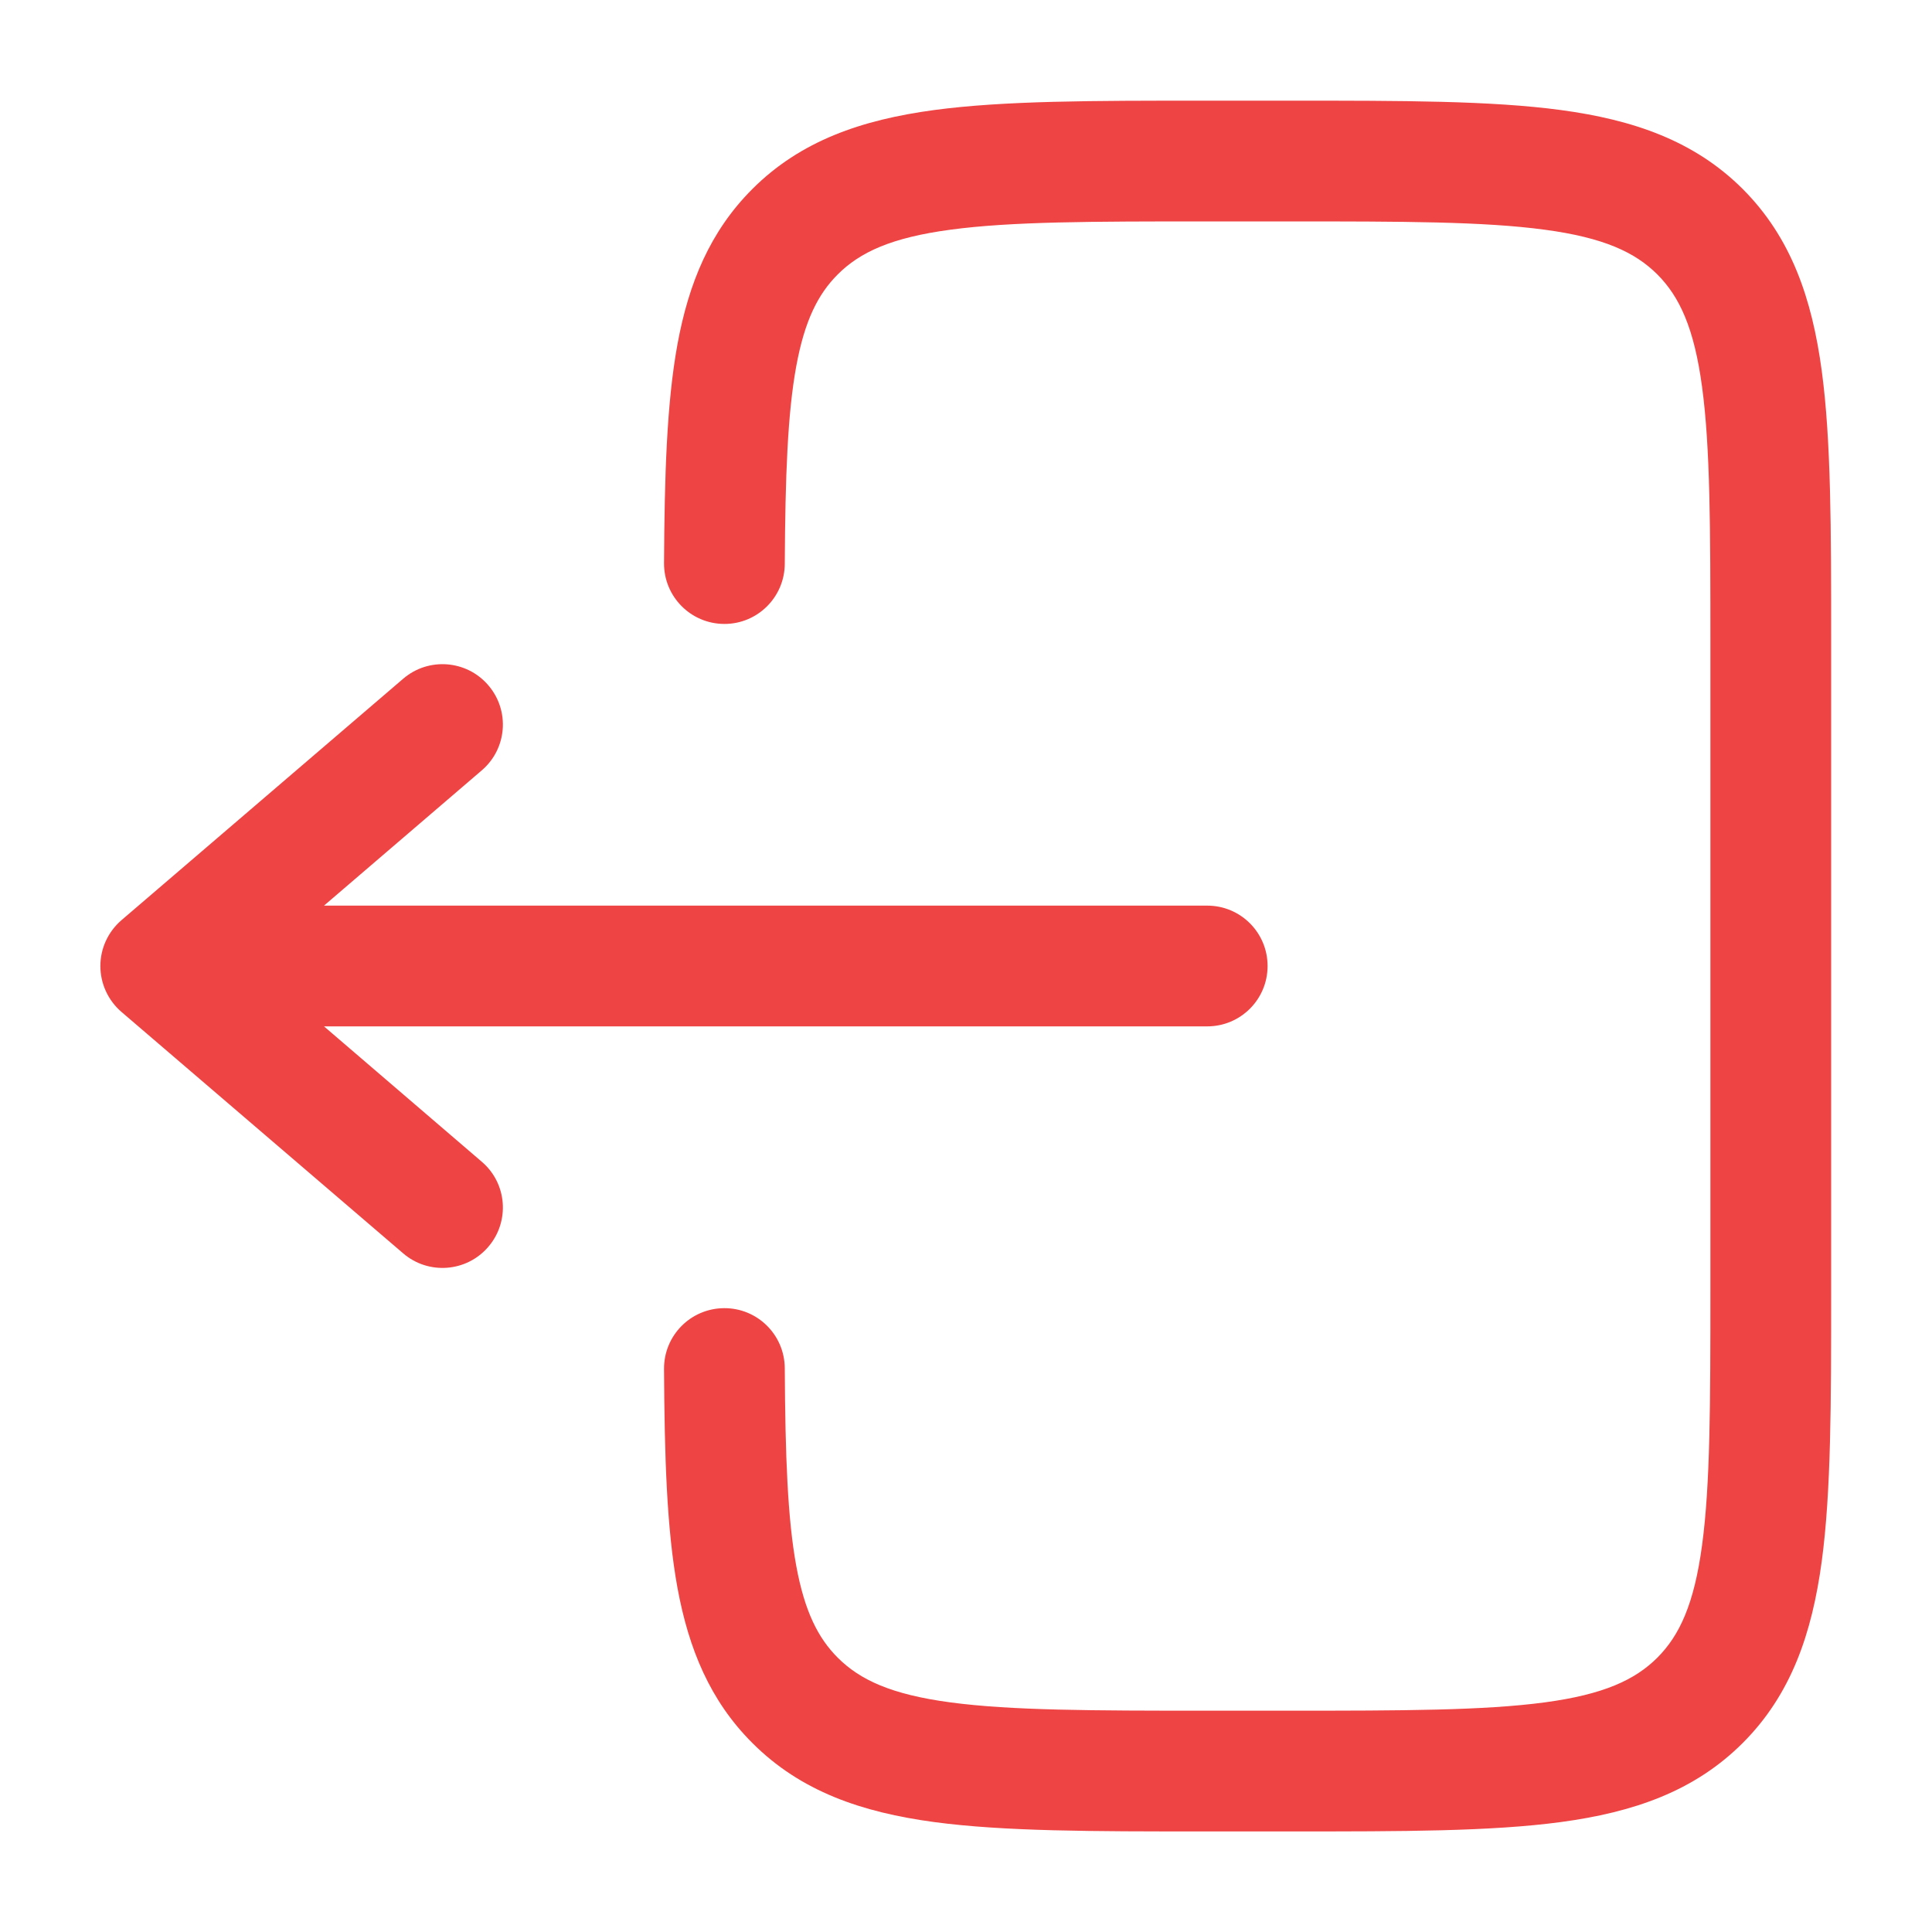 <svg width="20" height="20" viewBox="0 0 20 20" fill="none" xmlns="http://www.w3.org/2000/svg">
<g id="Outline / Arrows Action / Logout 2">
<g id="Vector">
<path d="M12.452 1.042C11.312 1.042 10.394 1.042 9.671 1.139C8.921 1.24 8.289 1.456 7.788 1.957C7.35 2.395 7.129 2.932 7.013 3.564C6.901 4.178 6.879 4.929 6.874 5.83C6.872 6.175 7.15 6.457 7.496 6.459C7.841 6.461 8.122 6.182 8.124 5.837C8.129 4.926 8.153 4.28 8.243 3.79C8.33 3.317 8.469 3.044 8.672 2.841C8.902 2.611 9.226 2.46 9.838 2.378C10.467 2.293 11.301 2.292 12.498 2.292H13.331C14.527 2.292 15.361 2.293 15.991 2.378C16.602 2.46 16.926 2.611 17.157 2.841C17.387 3.072 17.538 3.396 17.62 4.007C17.705 4.637 17.706 5.471 17.706 6.667V13.334C17.706 14.53 17.705 15.364 17.62 15.994C17.538 16.605 17.387 16.929 17.157 17.16C16.926 17.39 16.602 17.541 15.991 17.623C15.361 17.707 14.527 17.709 13.331 17.709H12.498C11.301 17.709 10.467 17.707 9.838 17.623C9.226 17.541 8.902 17.39 8.672 17.16C8.469 16.957 8.33 16.683 8.243 16.211C8.153 15.721 8.129 15.075 8.124 14.164C8.122 13.818 7.841 13.54 7.496 13.542C7.15 13.544 6.872 13.825 6.874 14.171C6.879 15.072 6.901 15.823 7.013 16.437C7.129 17.068 7.35 17.606 7.788 18.043C8.289 18.545 8.921 18.761 9.671 18.862C10.394 18.959 11.312 18.959 12.452 18.959H13.377C14.516 18.959 15.435 18.959 16.157 18.862C16.907 18.761 17.539 18.545 18.041 18.043C18.542 17.542 18.758 16.91 18.859 16.16C18.956 15.438 18.956 14.519 18.956 13.379V6.621C18.956 5.482 18.956 4.563 18.859 3.841C18.758 3.09 18.542 2.459 18.041 1.957C17.539 1.456 16.907 1.24 16.157 1.139C15.435 1.042 14.516 1.042 13.377 1.042H12.452Z" fill="#EF4444"/>
<path d="M12.497 9.375C12.843 9.375 13.122 9.655 13.122 10C13.122 10.345 12.843 10.625 12.497 10.625H3.354L4.987 12.026C5.25 12.25 5.28 12.645 5.055 12.907C4.831 13.169 4.436 13.2 4.174 12.975L1.257 10.475C1.119 10.356 1.039 10.183 1.039 10C1.039 9.818 1.119 9.645 1.257 9.526L4.174 7.026C4.436 6.801 4.831 6.832 5.055 7.094C5.28 7.356 5.25 7.75 4.987 7.975L3.354 9.375H12.497Z" fill="#EF4444"/>
</g>
</g>
</svg>

